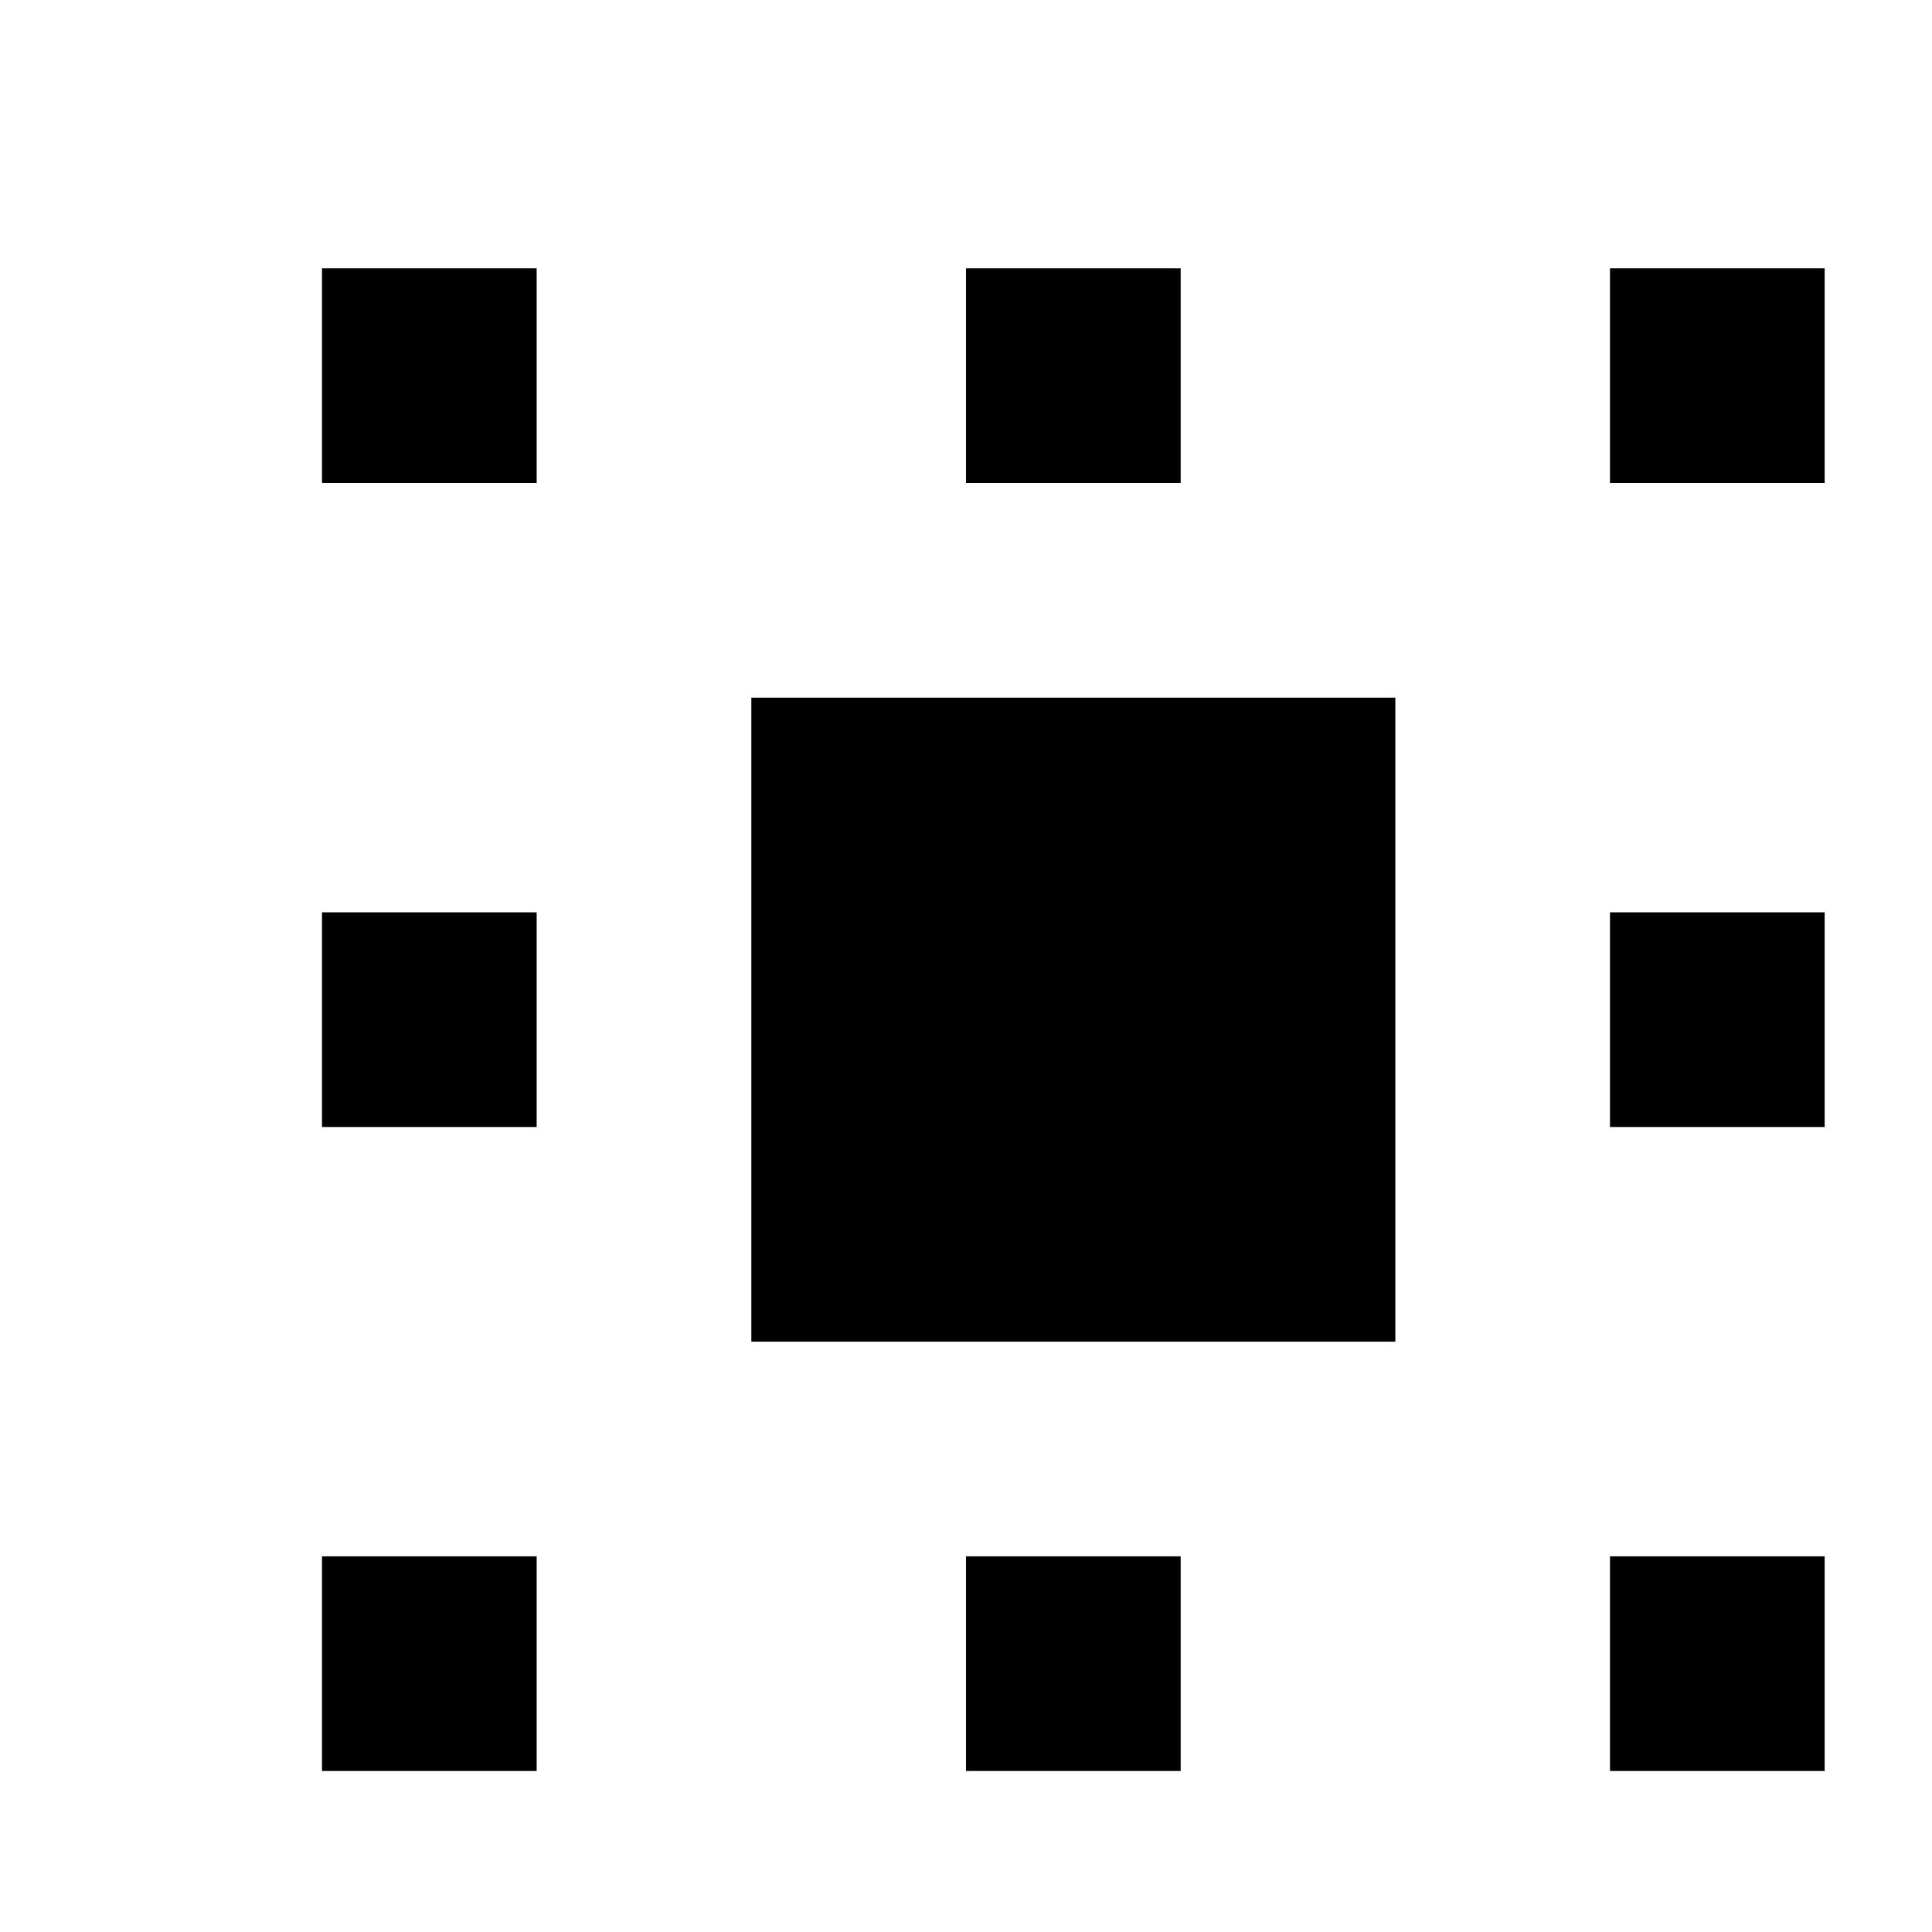 <?xml version="1.0" standalone="no"?>
<svg xmlns="http://www.w3.org/2000/svg" xmlns:xlink="http://www.w3.org/1999/xlink" version="1.0" width="900" height="900">
	<defs>
		<symbol id="s" x="50" y="25" viewBox="0 0 3 3">
			<rect fill="#000" width="1" height="1" x="1" y="1"/>
		</symbol>
	</defs>
	<rect width="900" height="900" fill="#fff"/>
	<use xlink:href="#s" x="0" y="0" width="900" height="900"/>
	<use xlink:href="#s" x="0" y="0" width="300" height="300"/>
	<use xlink:href="#s" x="300" y="0" width="300" height="300"/>
	<use xlink:href="#s" x="600" y="0" width="300" height="300"/>
	<use xlink:href="#s" x="0" y="300" width="300" height="300"/>
	<use xlink:href="#s" x="600" y="300" width="300" height="300"/>
	<use xlink:href="#s" x="0" y="600" width="300" height="300"/>
	<use xlink:href="#s" x="300" y="600" width="300" height="300"/>
	<use xlink:href="#s" x="600" y="600" width="300" height="300"/>
</svg>